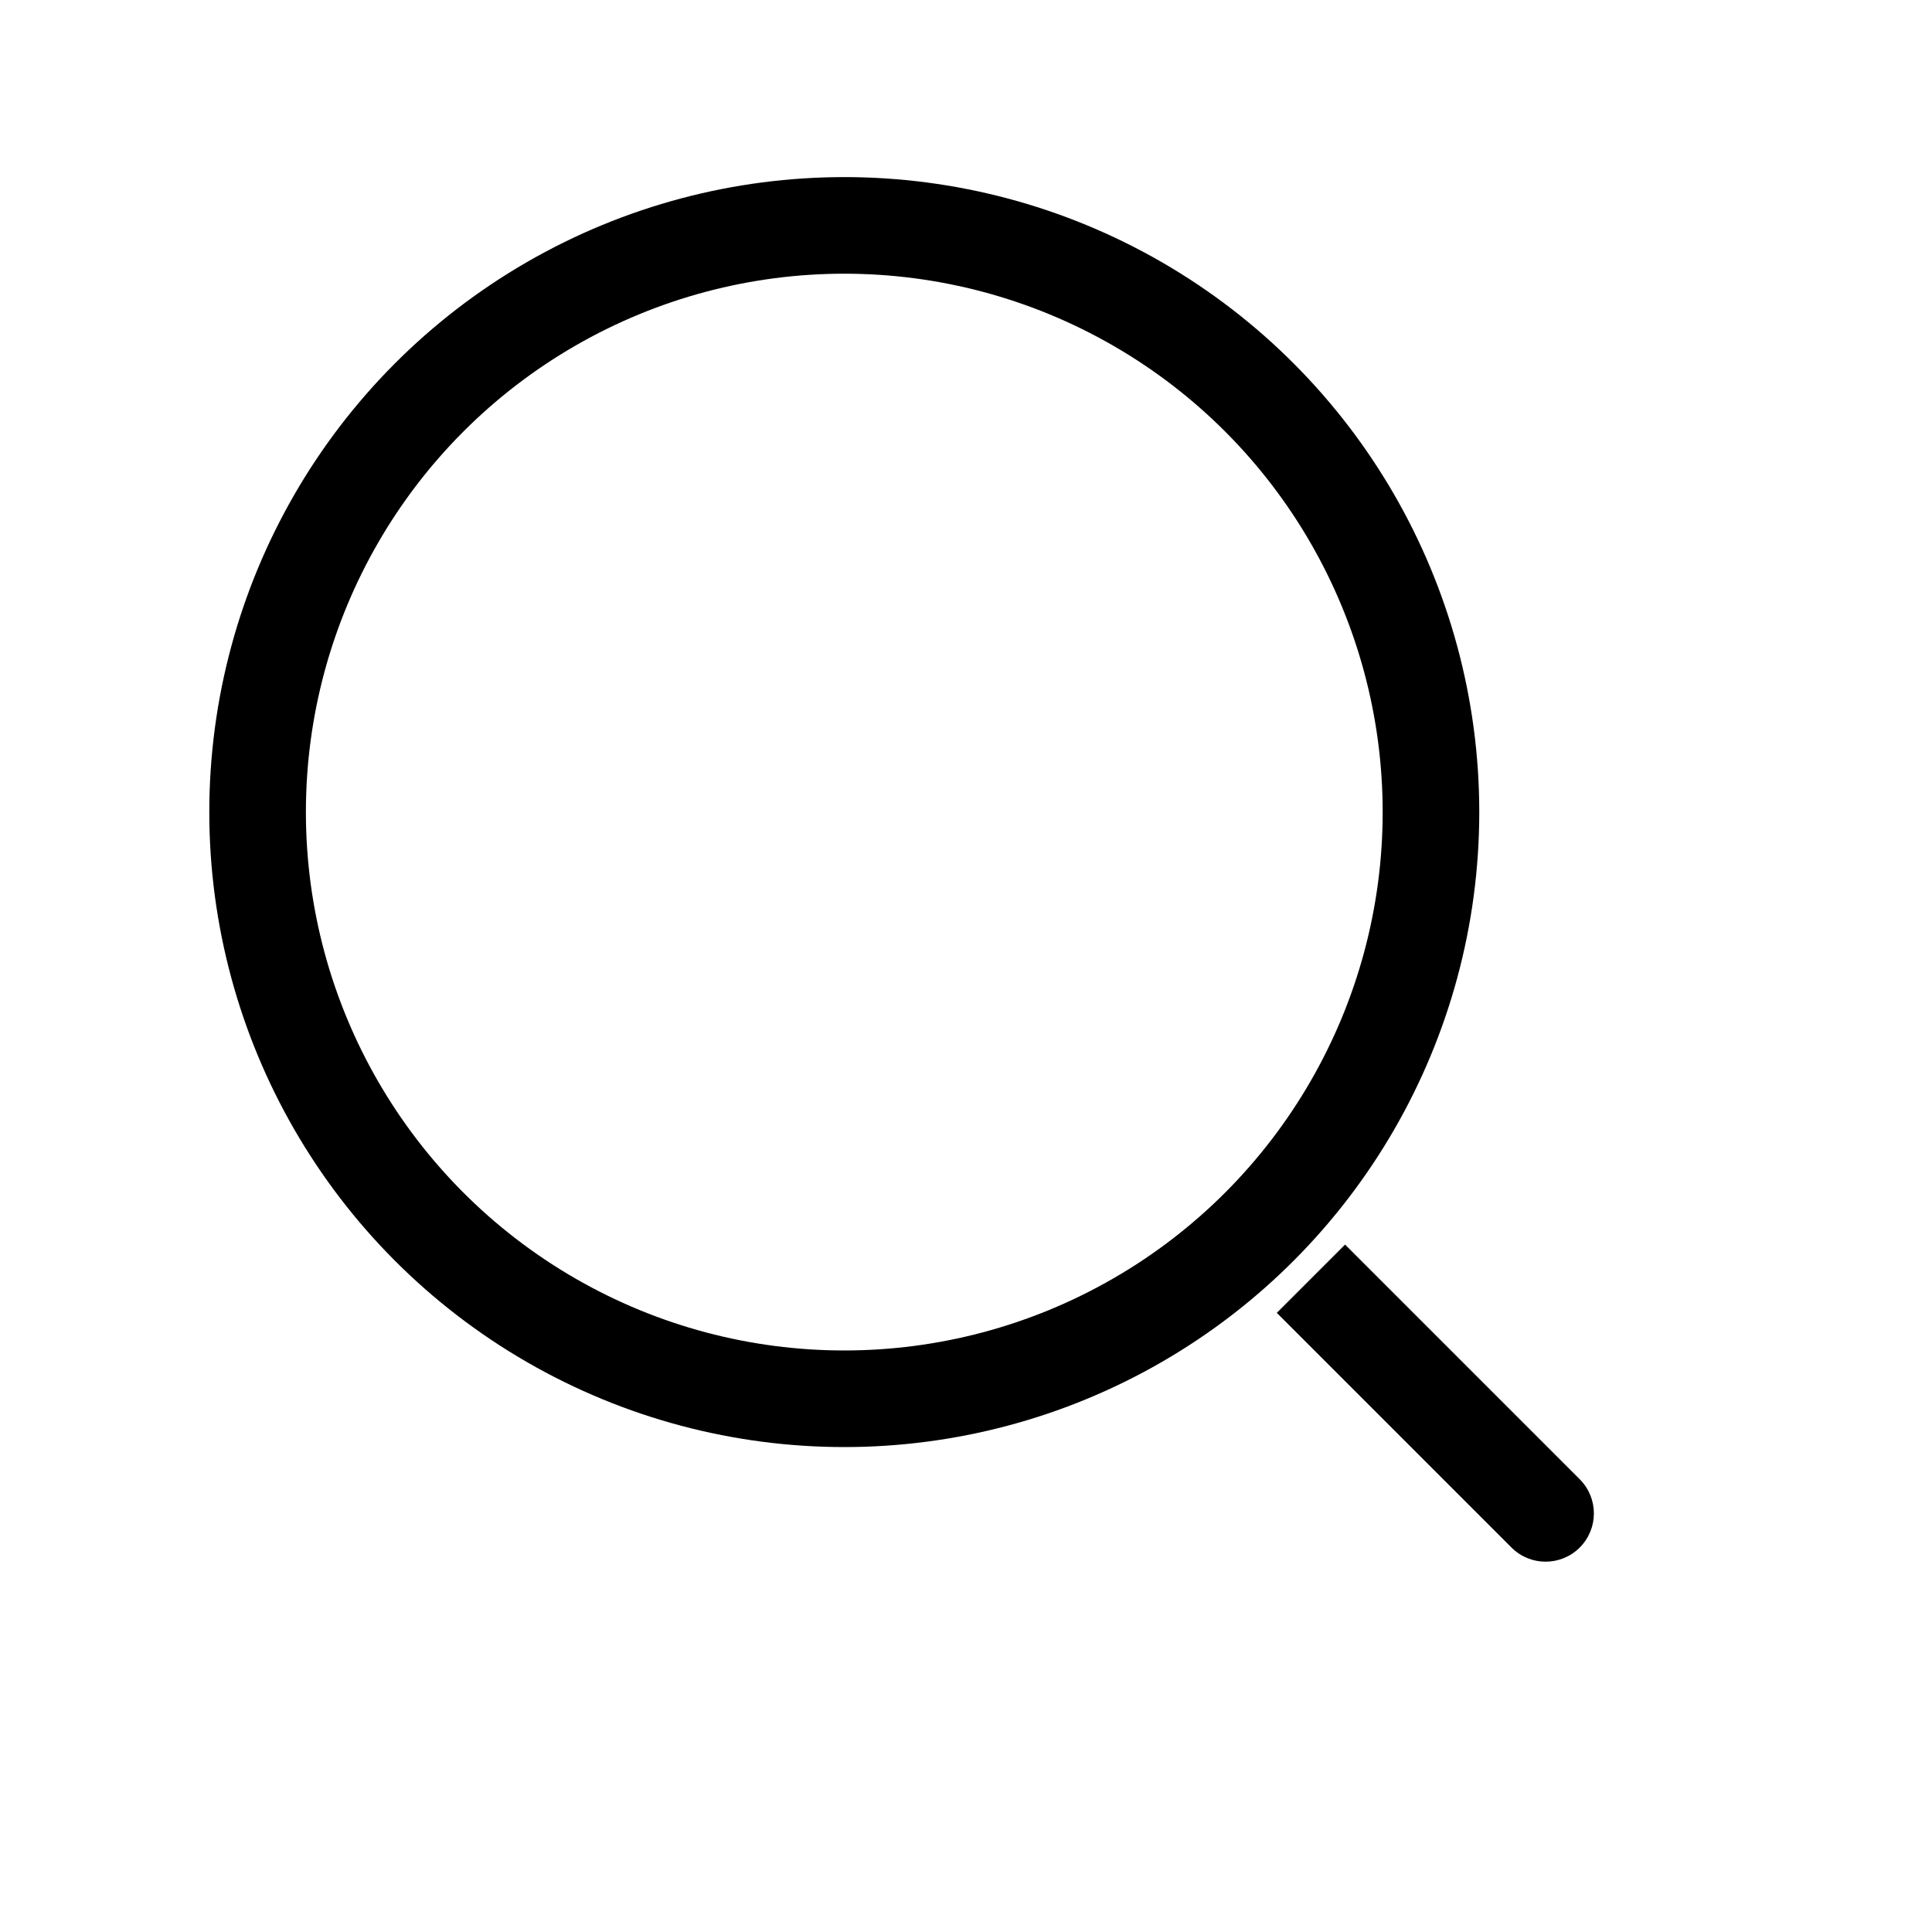 <svg class="icon icon-search" width="30" height="30" viewBox="0 0 30 30" fill="none" xmlns="http://www.w3.org/2000/svg">
<path d="M23.47 24.03C23.763 24.323 24.237 24.323 24.53 24.03C24.823 23.737 24.823 23.263 24.53 22.97L23.47 24.03ZM24.53 22.97L20.886 19.326L19.826 20.386L23.47 24.03L24.53 22.97Z" fill="black"/>
<circle cx="13.11" cy="12.61" r="9.11" stroke="black" stroke-width="1.5"/>
</svg>
